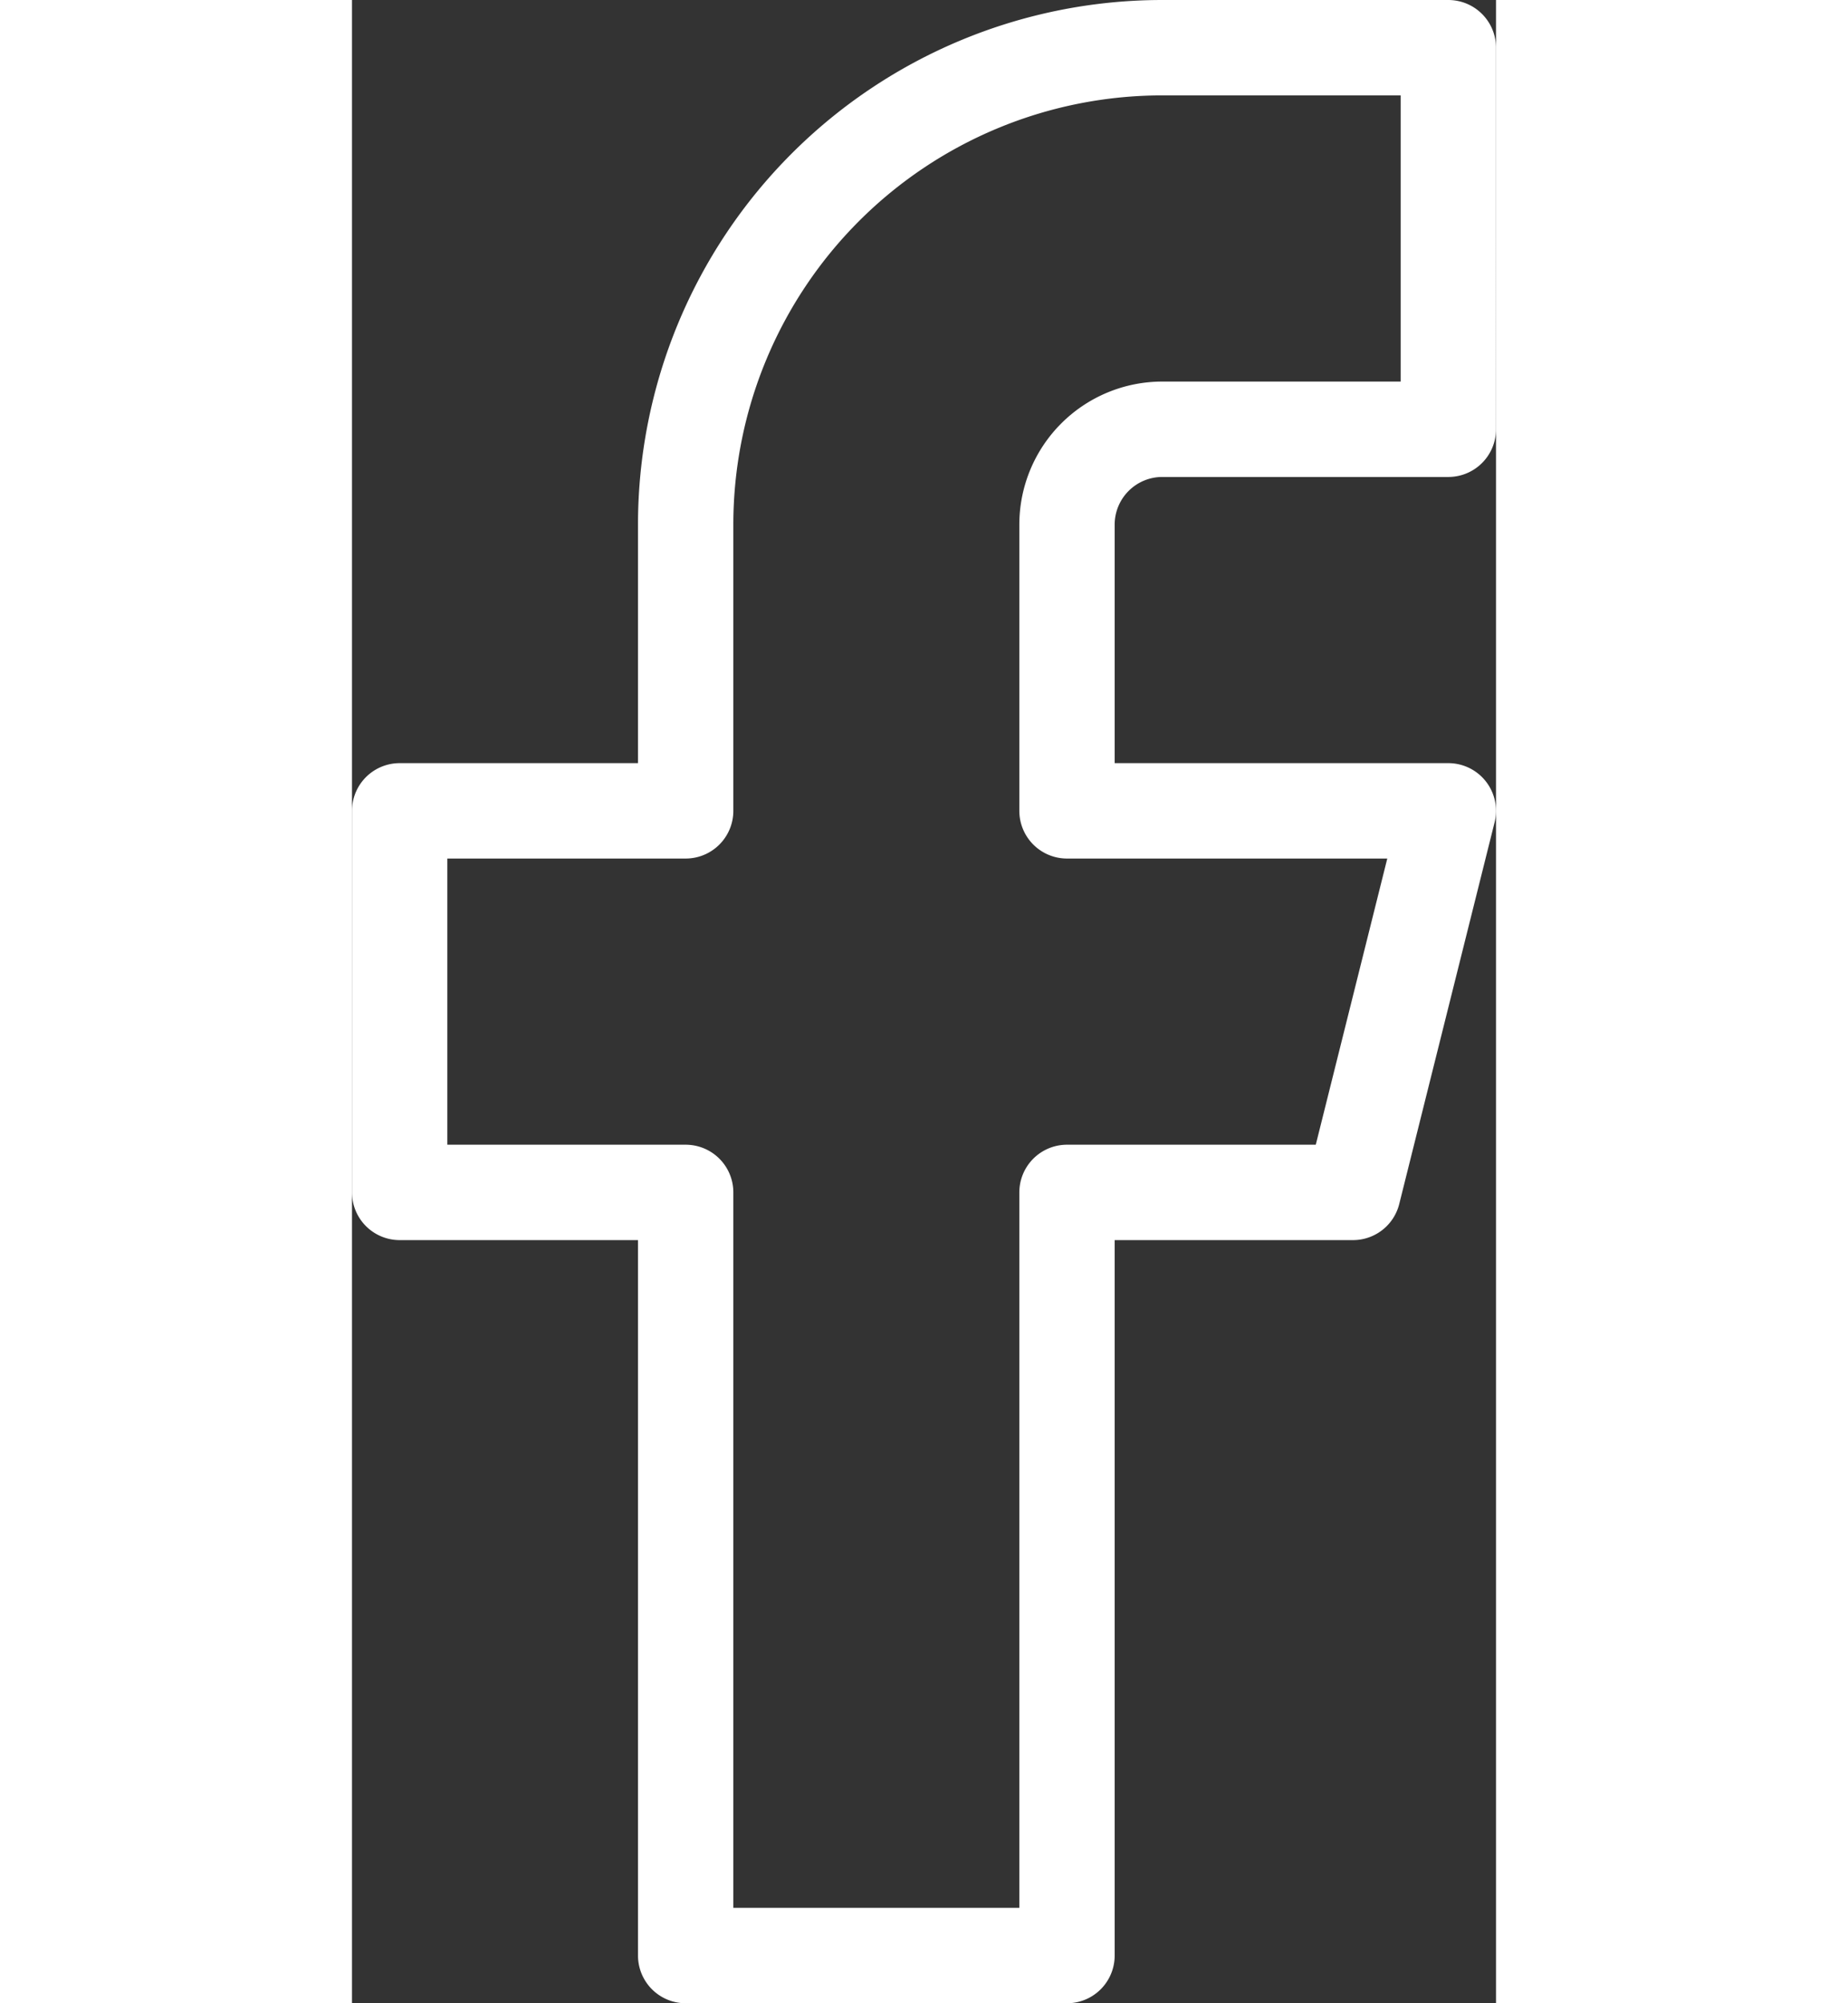 <svg xmlns="http://www.w3.org/2000/svg" width="18" height="19.5" viewBox="0 0 18 31.5">
  <rect x="0" y="0" width="18" height="31.5" fill="#333333" stroke="none"/>
  <g id="facebook" transform="translate(-5.25 -1.25)">
    <g id="Group_105" data-name="Group 105" transform="translate(6 2)">
      <path id="Path_106" data-name="Path 106" d="M22.5,2H18a7.5,7.5,0,0,0-7.5,7.5V14H6v6h4.5V32h6V20H21l1.5-6h-6V9.5A1.5,1.5,0,0,1,18,8h4.5Z" transform="translate(-6 -2)" fill="none" stroke="#fff" stroke-linecap="round" stroke-linejoin="round" stroke-width="1.5"/>
    </g>
  </g>
</svg>
